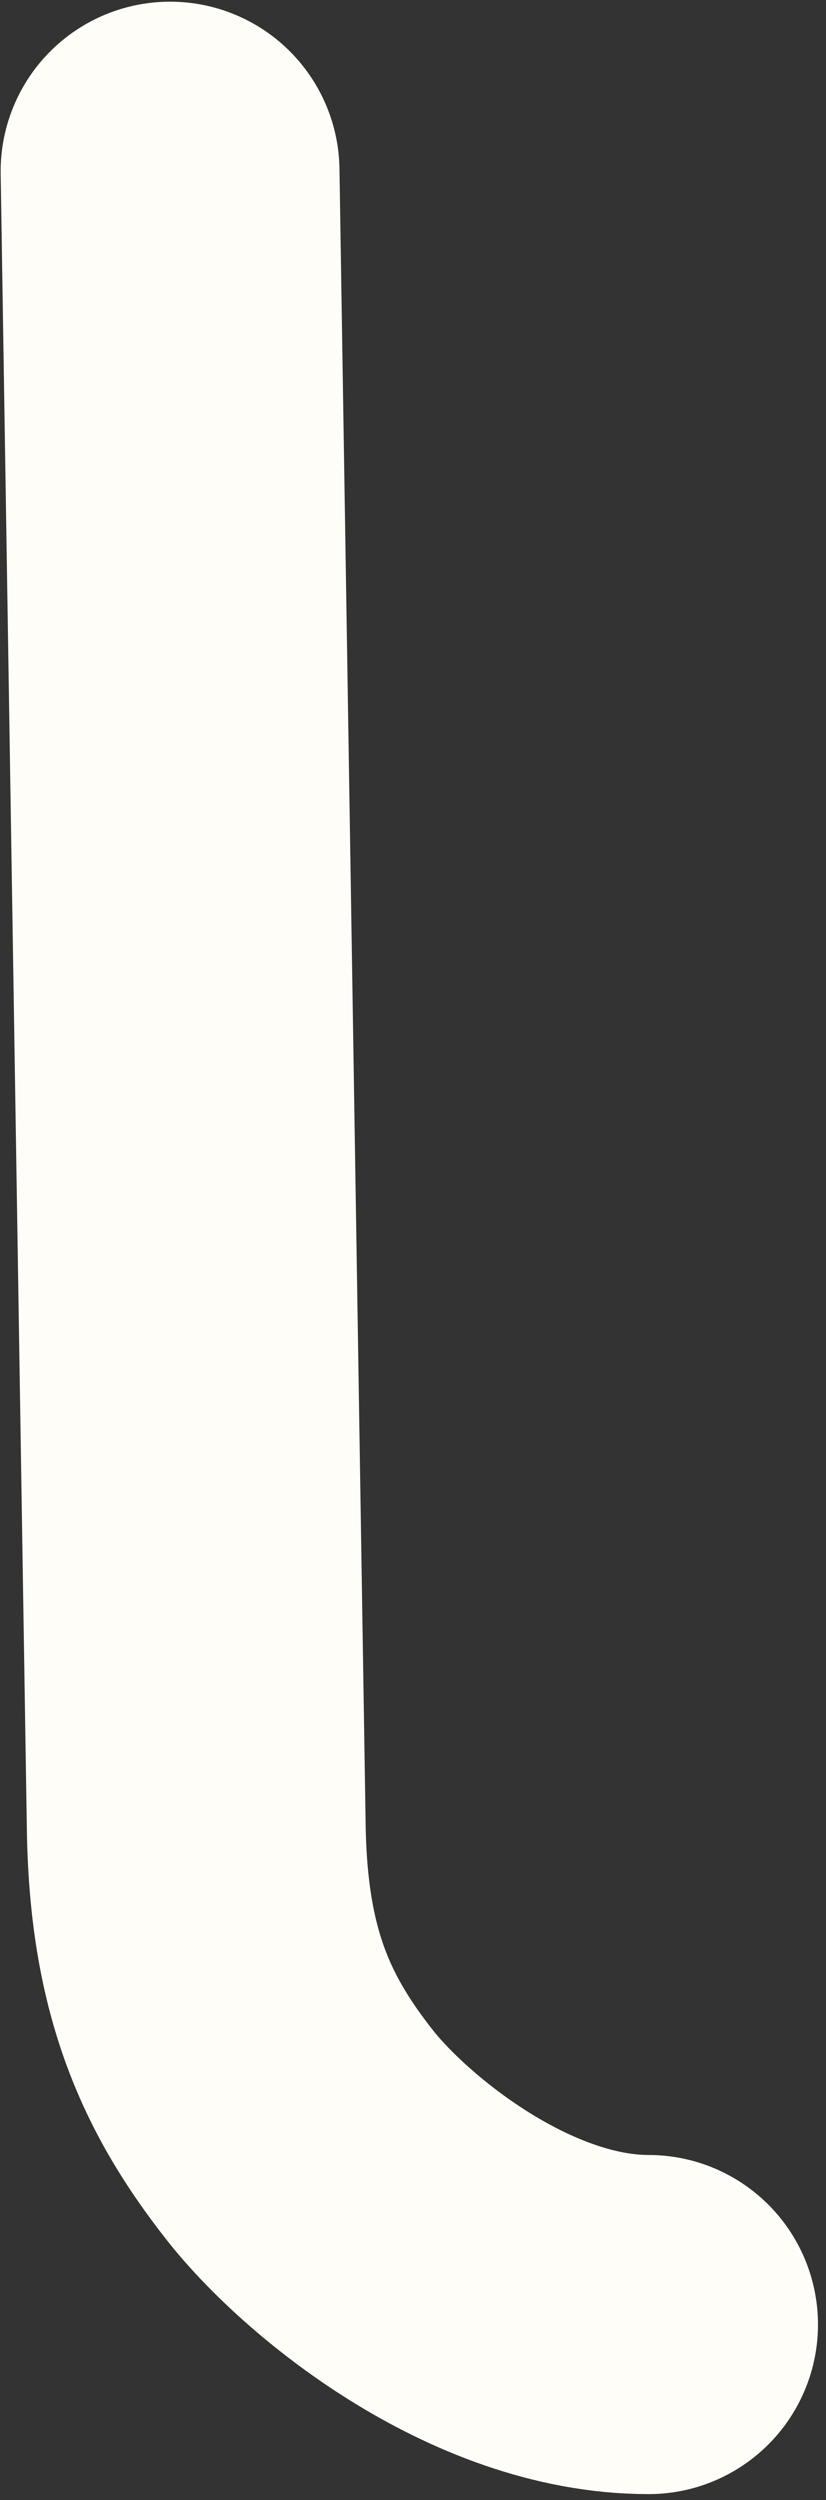 <svg width="83" height="251" viewBox="0 0 83 251" fill="none" xmlns="http://www.w3.org/2000/svg">
<rect x="0" y="0" width="83" height="251" fill="#333333" stroke="none"/>
<path d="M17.09 17.192C17.09 17.192 19.308 157.356 19.721 183.489C19.947 197.743 23.576 206.041 30.138 214.372C35.751 221.499 50.284 233.378 65.171 233.378" stroke="#FFFDF8" stroke-width="34.046" stroke-linecap="round"/>
</svg>
